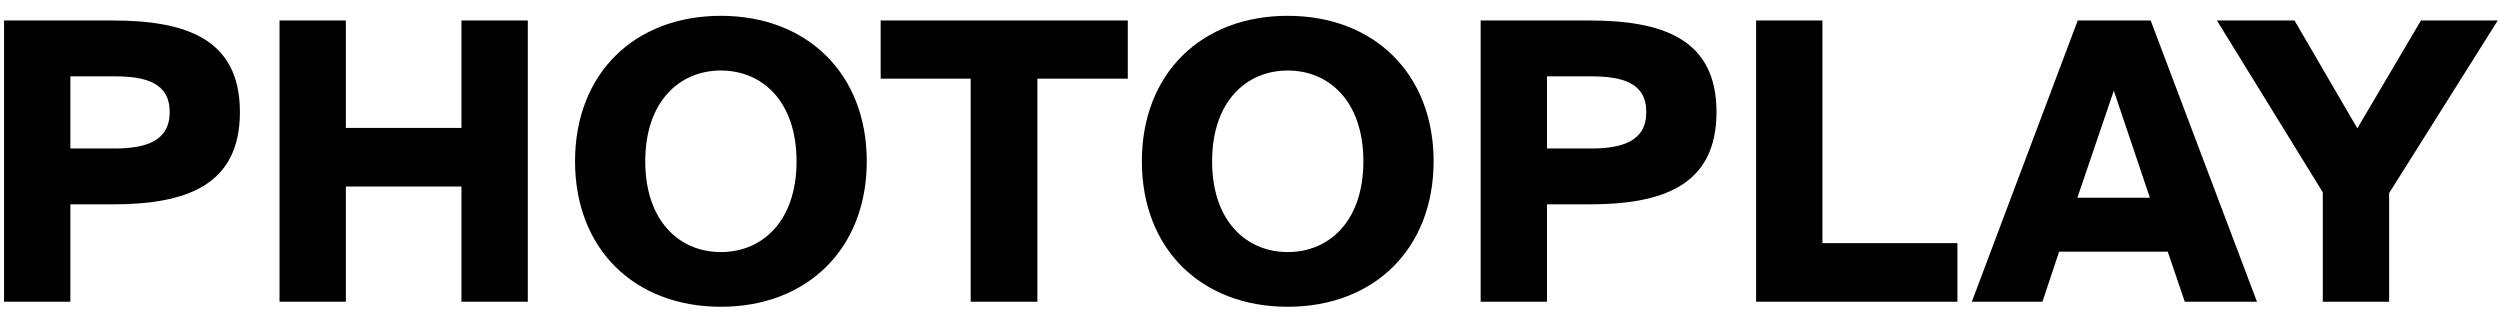 <svg width="116" height="15" viewBox="0 0 116 15" fill="none" xmlns="http://www.w3.org/2000/svg">
<path d="M0.188 0.95V14H3.266V9.482H5.21C8.594 9.482 11.132 8.636 11.132 5.198C11.132 1.778 8.594 0.95 5.21 0.95H0.188ZM5.3 3.542C6.74 3.542 7.874 3.83 7.874 5.198C7.874 6.566 6.74 6.89 5.3 6.89H3.266V3.542H5.3Z" fill="black"/>
<path d="M21.412 0.95V5.936H16.048V0.95H12.97V14H16.048V8.654H21.412V14H24.49V0.95H21.412Z" fill="black"/>
<path d="M29.94 7.484C29.94 4.712 31.524 3.272 33.45 3.272C35.376 3.272 36.96 4.712 36.96 7.484C36.96 10.256 35.376 11.696 33.45 11.696C31.524 11.696 29.94 10.256 29.94 7.484ZM40.218 7.484C40.218 3.416 37.446 0.734 33.45 0.734C29.436 0.734 26.682 3.416 26.682 7.484C26.682 11.552 29.436 14.234 33.45 14.234C37.446 14.234 40.218 11.552 40.218 7.484Z" fill="black"/>
<path d="M45.039 14H48.135V3.65H52.329V0.95H40.863V3.65H45.039V14Z" fill="black"/>
<path d="M56.242 7.484C56.242 4.712 57.825 3.272 59.752 3.272C61.678 3.272 63.261 4.712 63.261 7.484C63.261 10.256 61.678 11.696 59.752 11.696C57.825 11.696 56.242 10.256 56.242 7.484ZM66.519 7.484C66.519 3.416 63.748 0.734 59.752 0.734C55.737 0.734 52.983 3.416 52.983 7.484C52.983 11.552 55.737 14.234 59.752 14.234C63.748 14.234 66.519 11.552 66.519 7.484Z" fill="black"/>
<path d="M68.702 0.95V14H71.78V9.482H73.724C77.108 9.482 79.646 8.636 79.646 5.198C79.646 1.778 77.108 0.95 73.724 0.95H68.702ZM73.814 3.542C75.254 3.542 76.388 3.83 76.388 5.198C76.388 6.566 75.254 6.89 73.814 6.89H71.78V3.542H73.814Z" fill="black"/>
<path d="M84.561 0.95H81.483V14H90.825V11.282H84.561V0.95Z" fill="black"/>
<path d="M91.493 14H94.769L95.543 11.678H100.583L101.375 14H104.723L99.791 0.95H96.407L91.493 14ZM98.081 4.208L99.755 9.176H96.389L98.081 4.208Z" fill="black"/>
<path d="M102.864 0.95L107.778 8.924V14H110.856V8.96L115.896 0.95H112.332L109.38 5.954L106.464 0.95H102.864Z" fill="black"/>
</svg>
